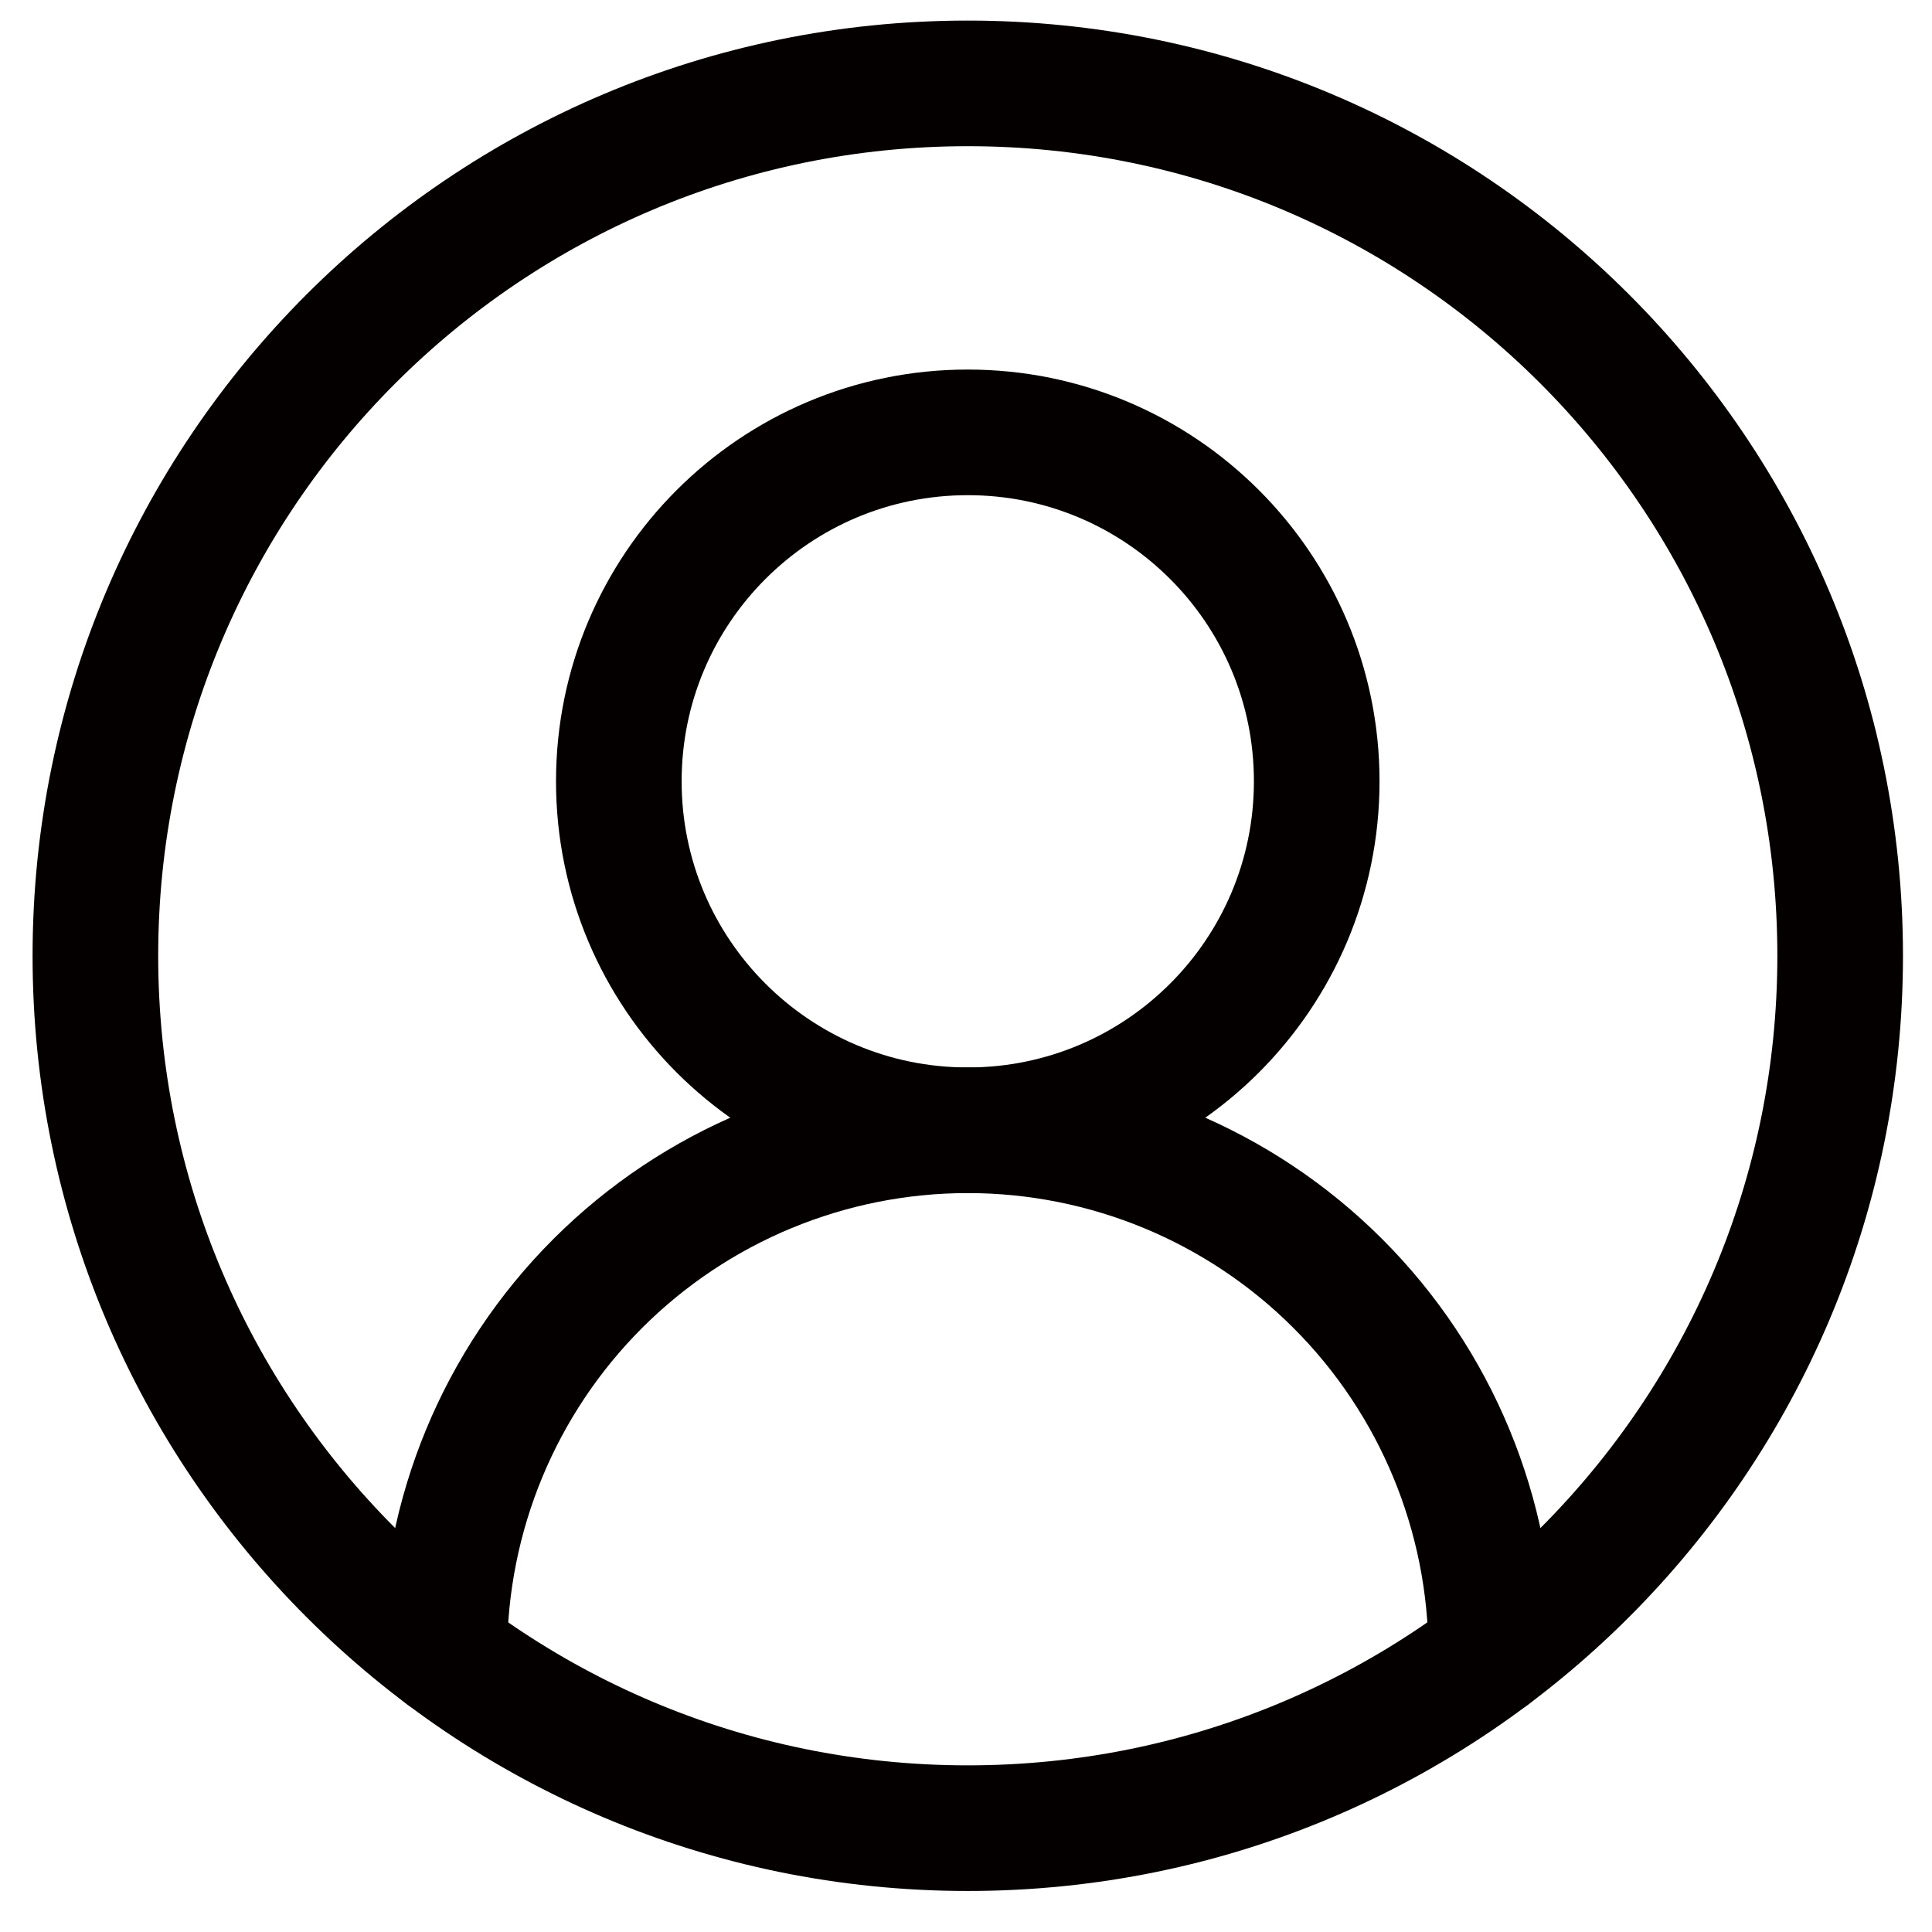 <svg width="43" height="43" viewBox="0 0 43 43" fill="none" xmlns="http://www.w3.org/2000/svg">
<path d="M33.19 36.806C33.19 33.716 31.962 30.753 29.777 28.568C27.593 26.383 24.629 25.156 21.54 25.156C18.45 25.156 15.487 26.383 13.302 28.568C11.117 30.753 9.89 33.716 9.89 36.806" stroke="#050000" stroke-width="2.796" stroke-linecap="round" stroke-linejoin="round"/>
<path d="M21.54 25.156C25.829 25.156 29.306 21.679 29.306 17.389C29.306 13.1 25.829 9.623 21.54 9.623C17.25 9.623 13.773 13.1 13.773 17.389C13.773 21.679 17.25 25.156 21.54 25.156Z" stroke="#050000" stroke-width="2.796" stroke-linecap="round" stroke-linejoin="round"/>
<path d="M21.54 40.689C32.263 40.689 40.956 31.996 40.956 21.273C40.956 10.549 32.263 1.856 21.54 1.856C10.816 1.856 2.123 10.549 2.123 21.273C2.123 31.996 10.816 40.689 21.54 40.689Z" stroke="#050000" stroke-width="2.796" stroke-linecap="round" stroke-linejoin="round"/>
</svg>
